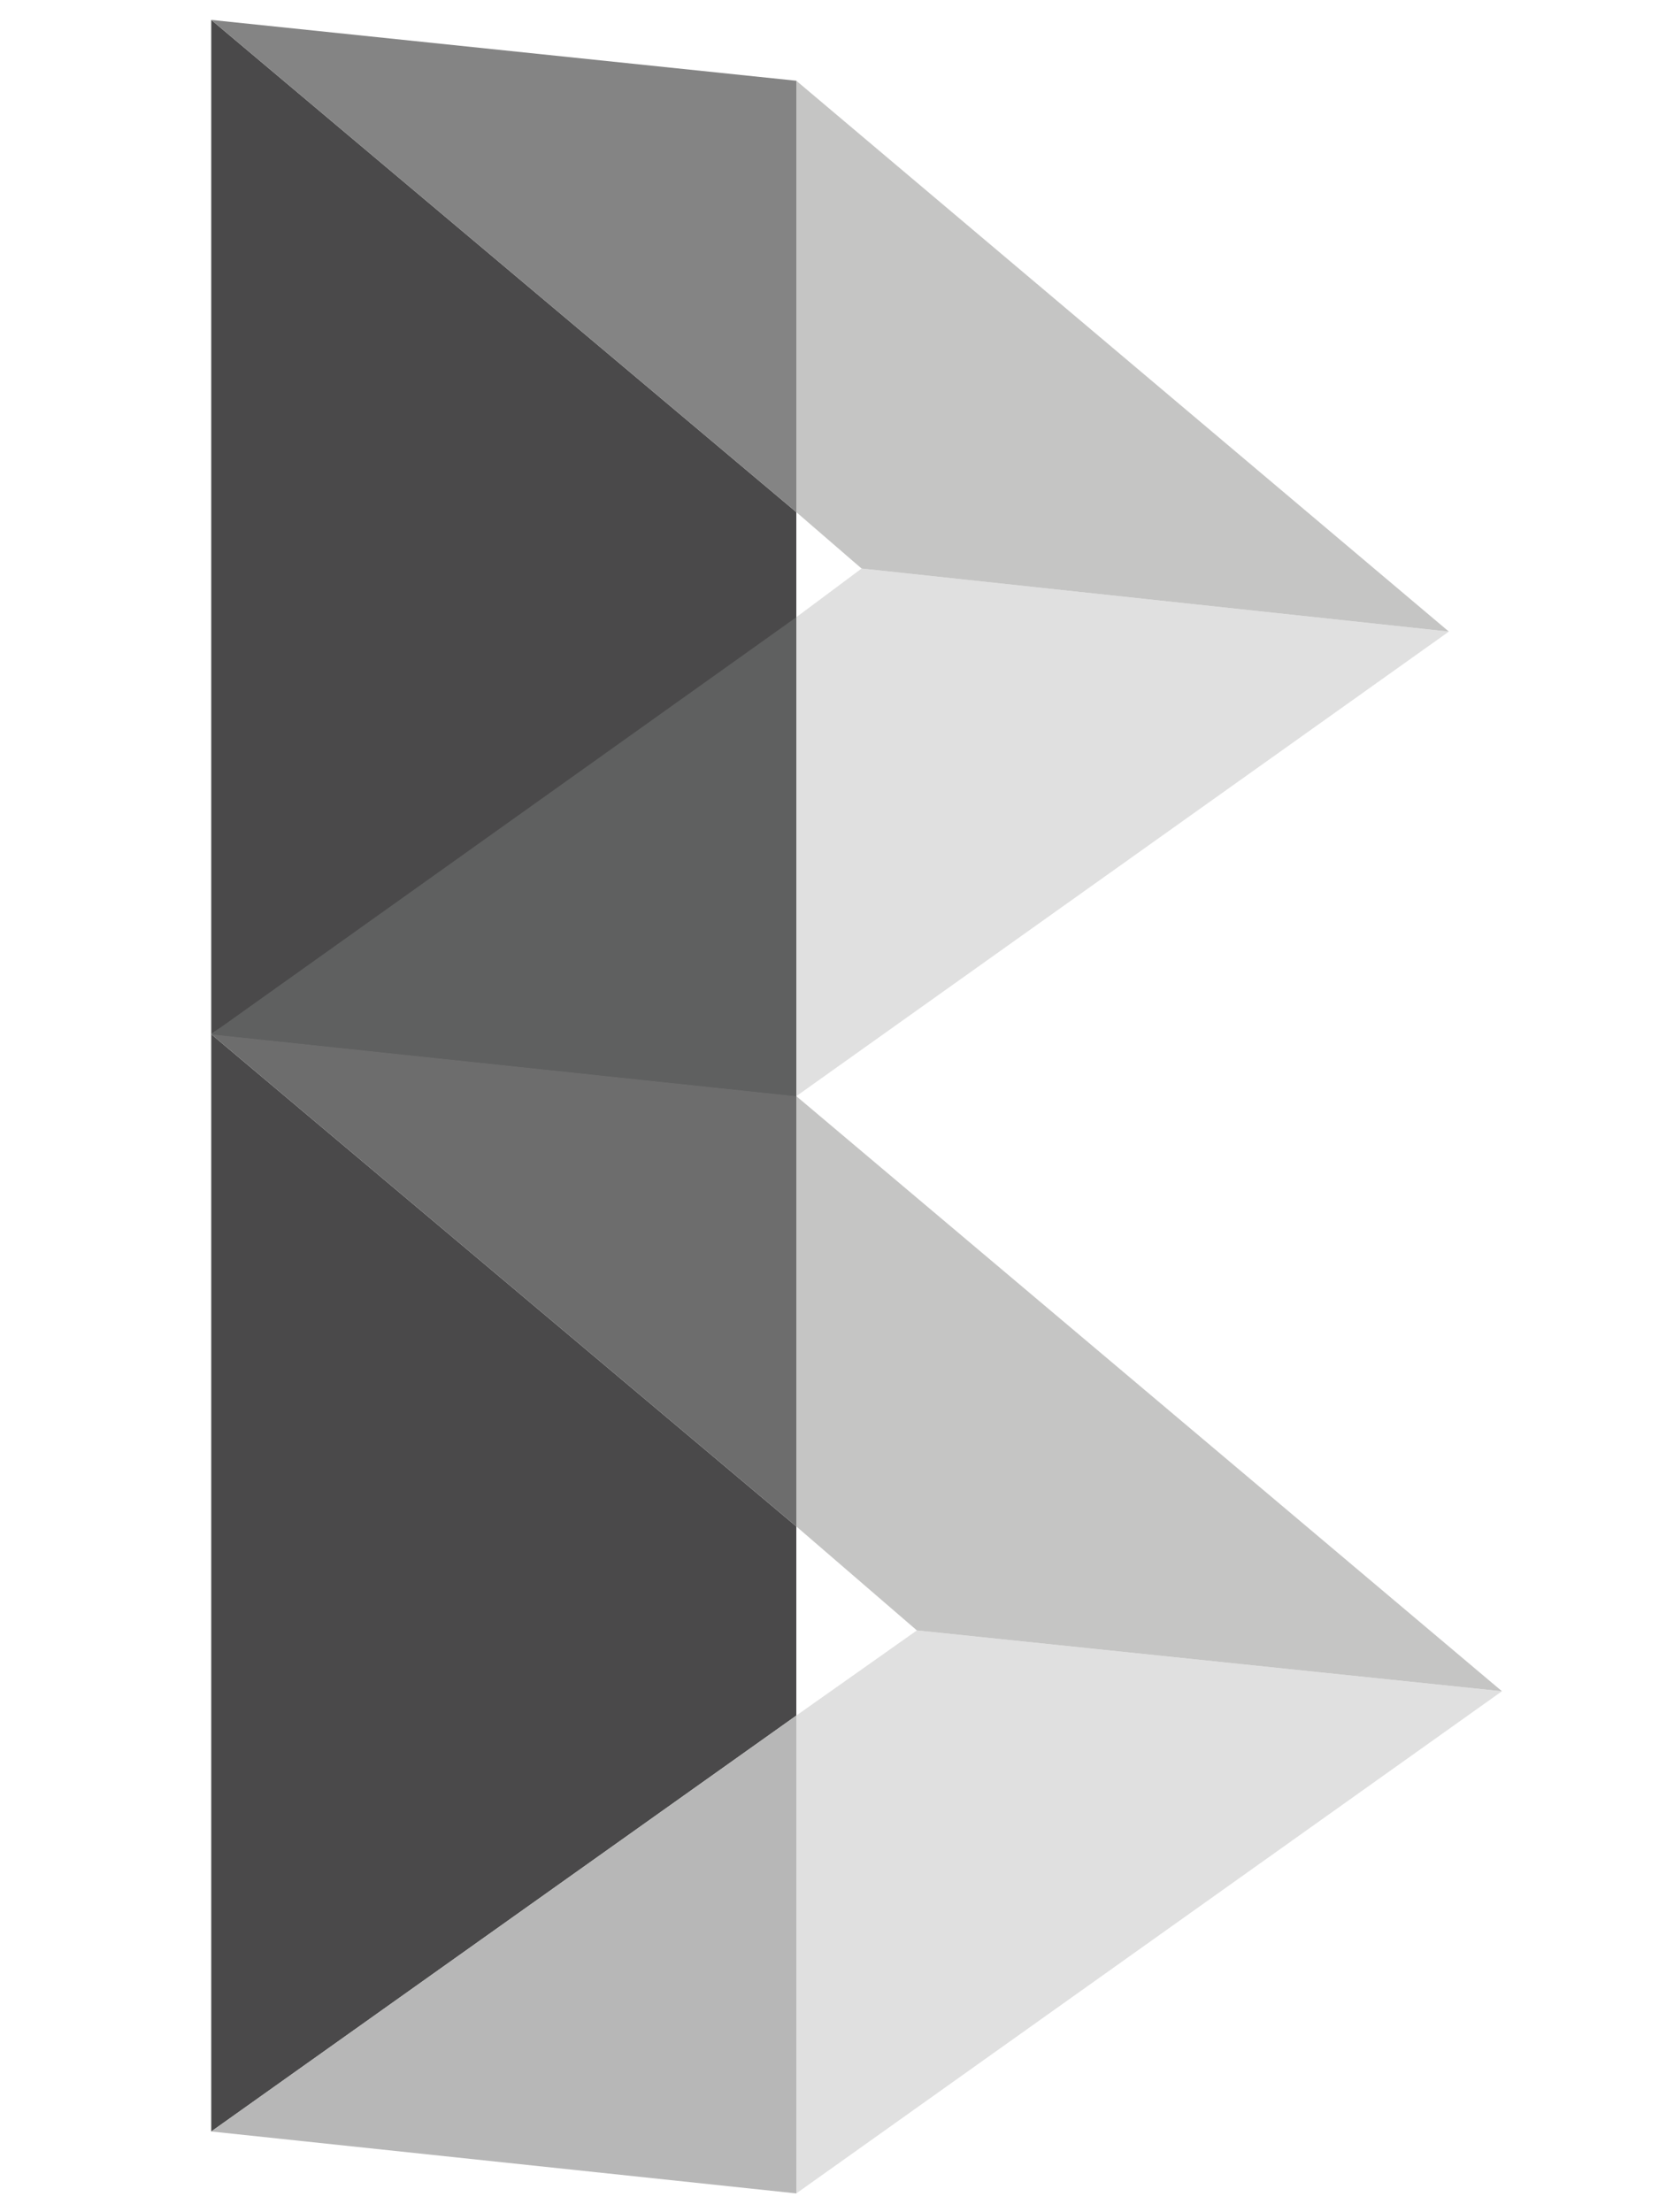 <?xml version="1.0" encoding="utf-8"?>
<!-- Generator: Adobe Illustrator 21.0.2, SVG Export Plug-In . SVG Version: 6.00 Build 0)  -->
<svg version="1.1" id="Layer_3" xmlns="http://www.w3.org/2000/svg" xmlns:xlink="http://www.w3.org/1999/xlink" x="0px" y="0px"
	 viewBox="0 0 1500 2000" style="enable-background:new 0 0 1500 2000;" xml:space="preserve">
<style type="text/css">
	.st0{fill:#5F6060;}
	.st1{fill:#4A494A;}
	.st2{fill:#848484;}
	.st3{fill:#6D6D6D;}
	.st4{fill:#B7B7B7;}
	.st5{fill:#E0E0E0;}
	.st6{fill:#C5C5C4;}
</style>
<polygon id="XMLID_32_" class="st0" points="720,531 720,1316 191,935 "/>
<polygon id="XMLID_31_" class="st0" points="720,961 720,1029 191,935 "/>
<polygon id="XMLID_15_" class="st1" points="191,935 720,558 720,463 191,18 "/>
<polygon id="XMLID_19_" class="st1" points="191,1927 720,1551 720,1380 191,935 "/>
<polygon id="XMLID_20_" class="st2" points="191,18 720,73 720,463 "/>
<polygon id="XMLID_22_" class="st3" points="720,991 191,935 720,1380 "/>
<polygon id="XMLID_23_" class="st0" points="720,558.9 720,991 191,935.1 "/>
<polygon id="XMLID_24_" class="st4" points="720,1983 191,1927 720,1551 "/>
<polygon id="XMLID_21_" class="st5" points="829,1474 720,1551 720,1983 1358,1529 "/>
<polygon id="XMLID_25_" class="st6" points="720,991 1358,1529 829,1474 720,1380 "/>
<polygon id="XMLID_26_" class="st5" points="779,514 720,558 720,991 1310,571 "/>
<polygon id="XMLID_27_" class="st6" points="720,463 779,514 1310,571 720,73 "/>
</svg>
